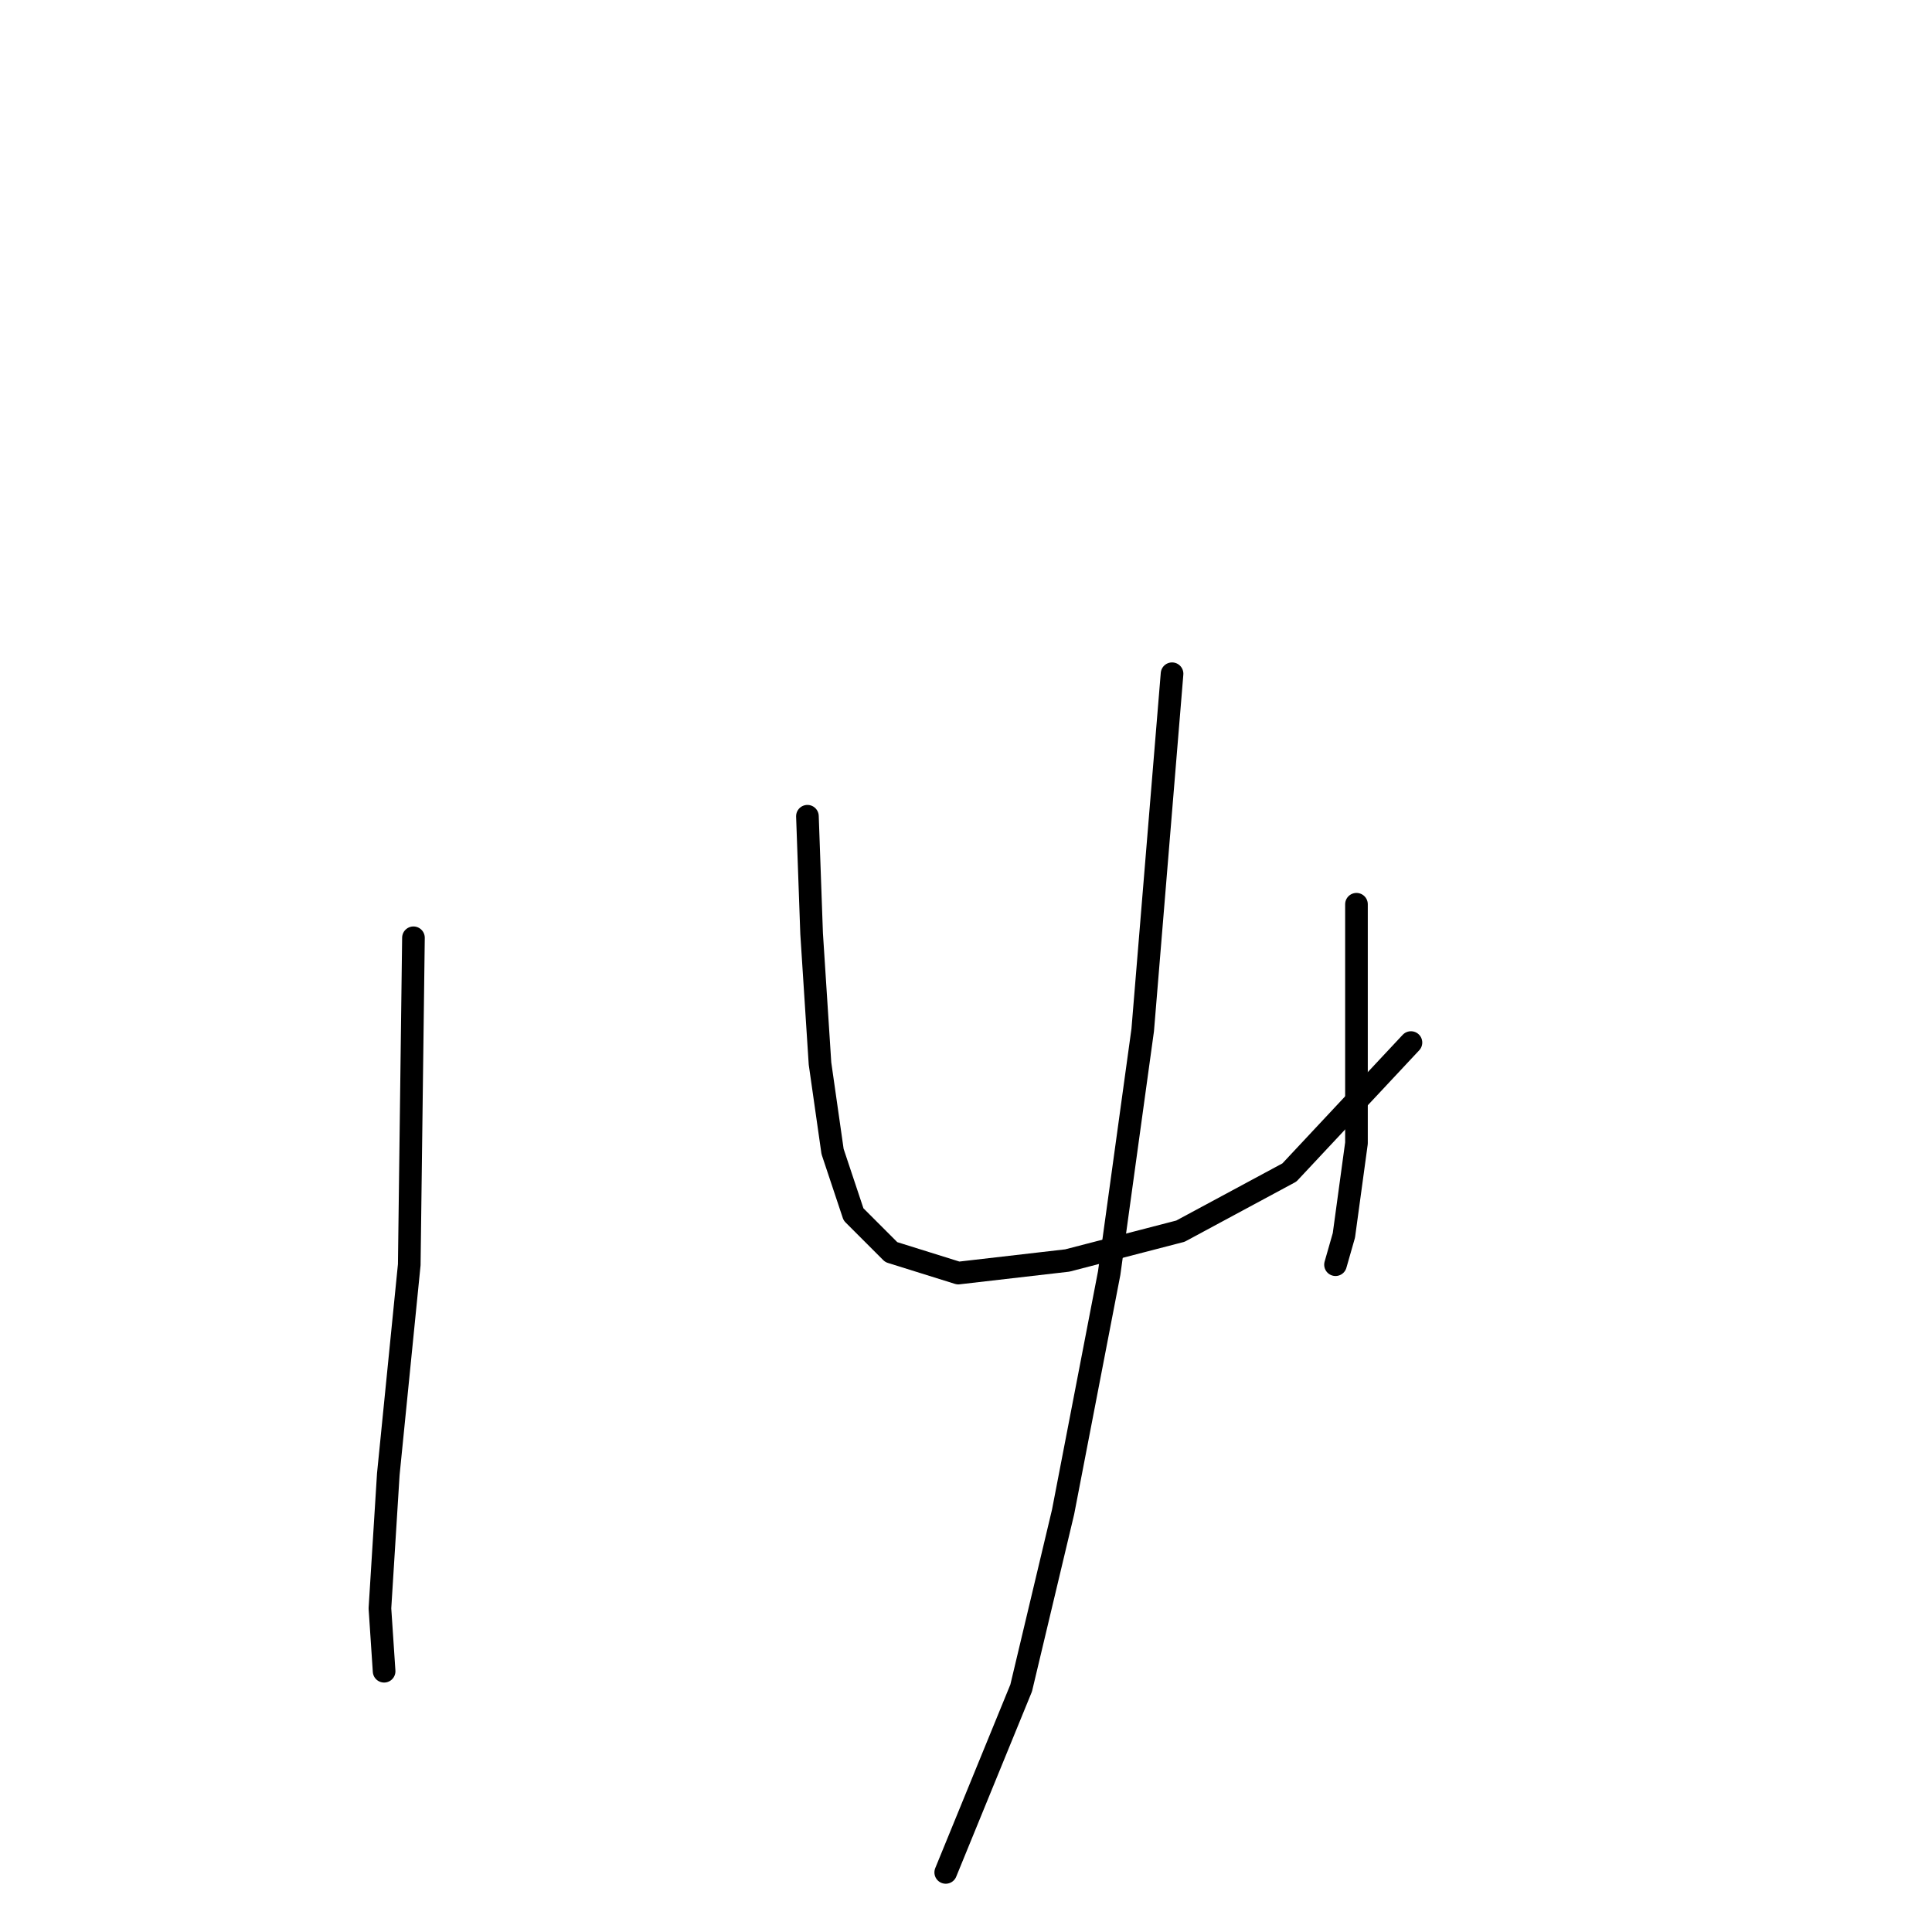 <?xml version="1.0" standalone="no"?>
    <svg width="256" height="256" xmlns="http://www.w3.org/2000/svg" version="1.1">
    <polyline stroke="black" stroke-width="3" stroke-linecap="round" fill="transparent" stroke-linejoin="round" points="54.785 124.261 54.229 167.578 51.452 195.346 50.342 213.117 50.897 221.447 50.897 221.447 " />
        <polyline stroke="black" stroke-width="3" stroke-linecap="round" fill="transparent" stroke-linejoin="round" points="106.988 108.156 107.543 123.705 108.654 140.921 110.32 152.584 113.097 160.914 118.095 165.912 126.98 168.689 141.42 167.023 156.414 163.135 170.853 155.361 186.958 138.145 186.958 138.145 " />
        <polyline stroke="black" stroke-width="3" stroke-linecap="round" fill="transparent" stroke-linejoin="round" points="179.739 119.818 179.739 137.034 179.739 151.473 178.073 163.691 176.962 167.578 176.962 167.578 " />
        <polyline stroke="black" stroke-width="3" stroke-linecap="round" fill="transparent" stroke-linejoin="round" points="155.303 89.274 151.416 136.479 146.973 168.689 140.864 200.344 135.311 223.669 125.314 248.104 125.314 248.104 " />
        </svg>